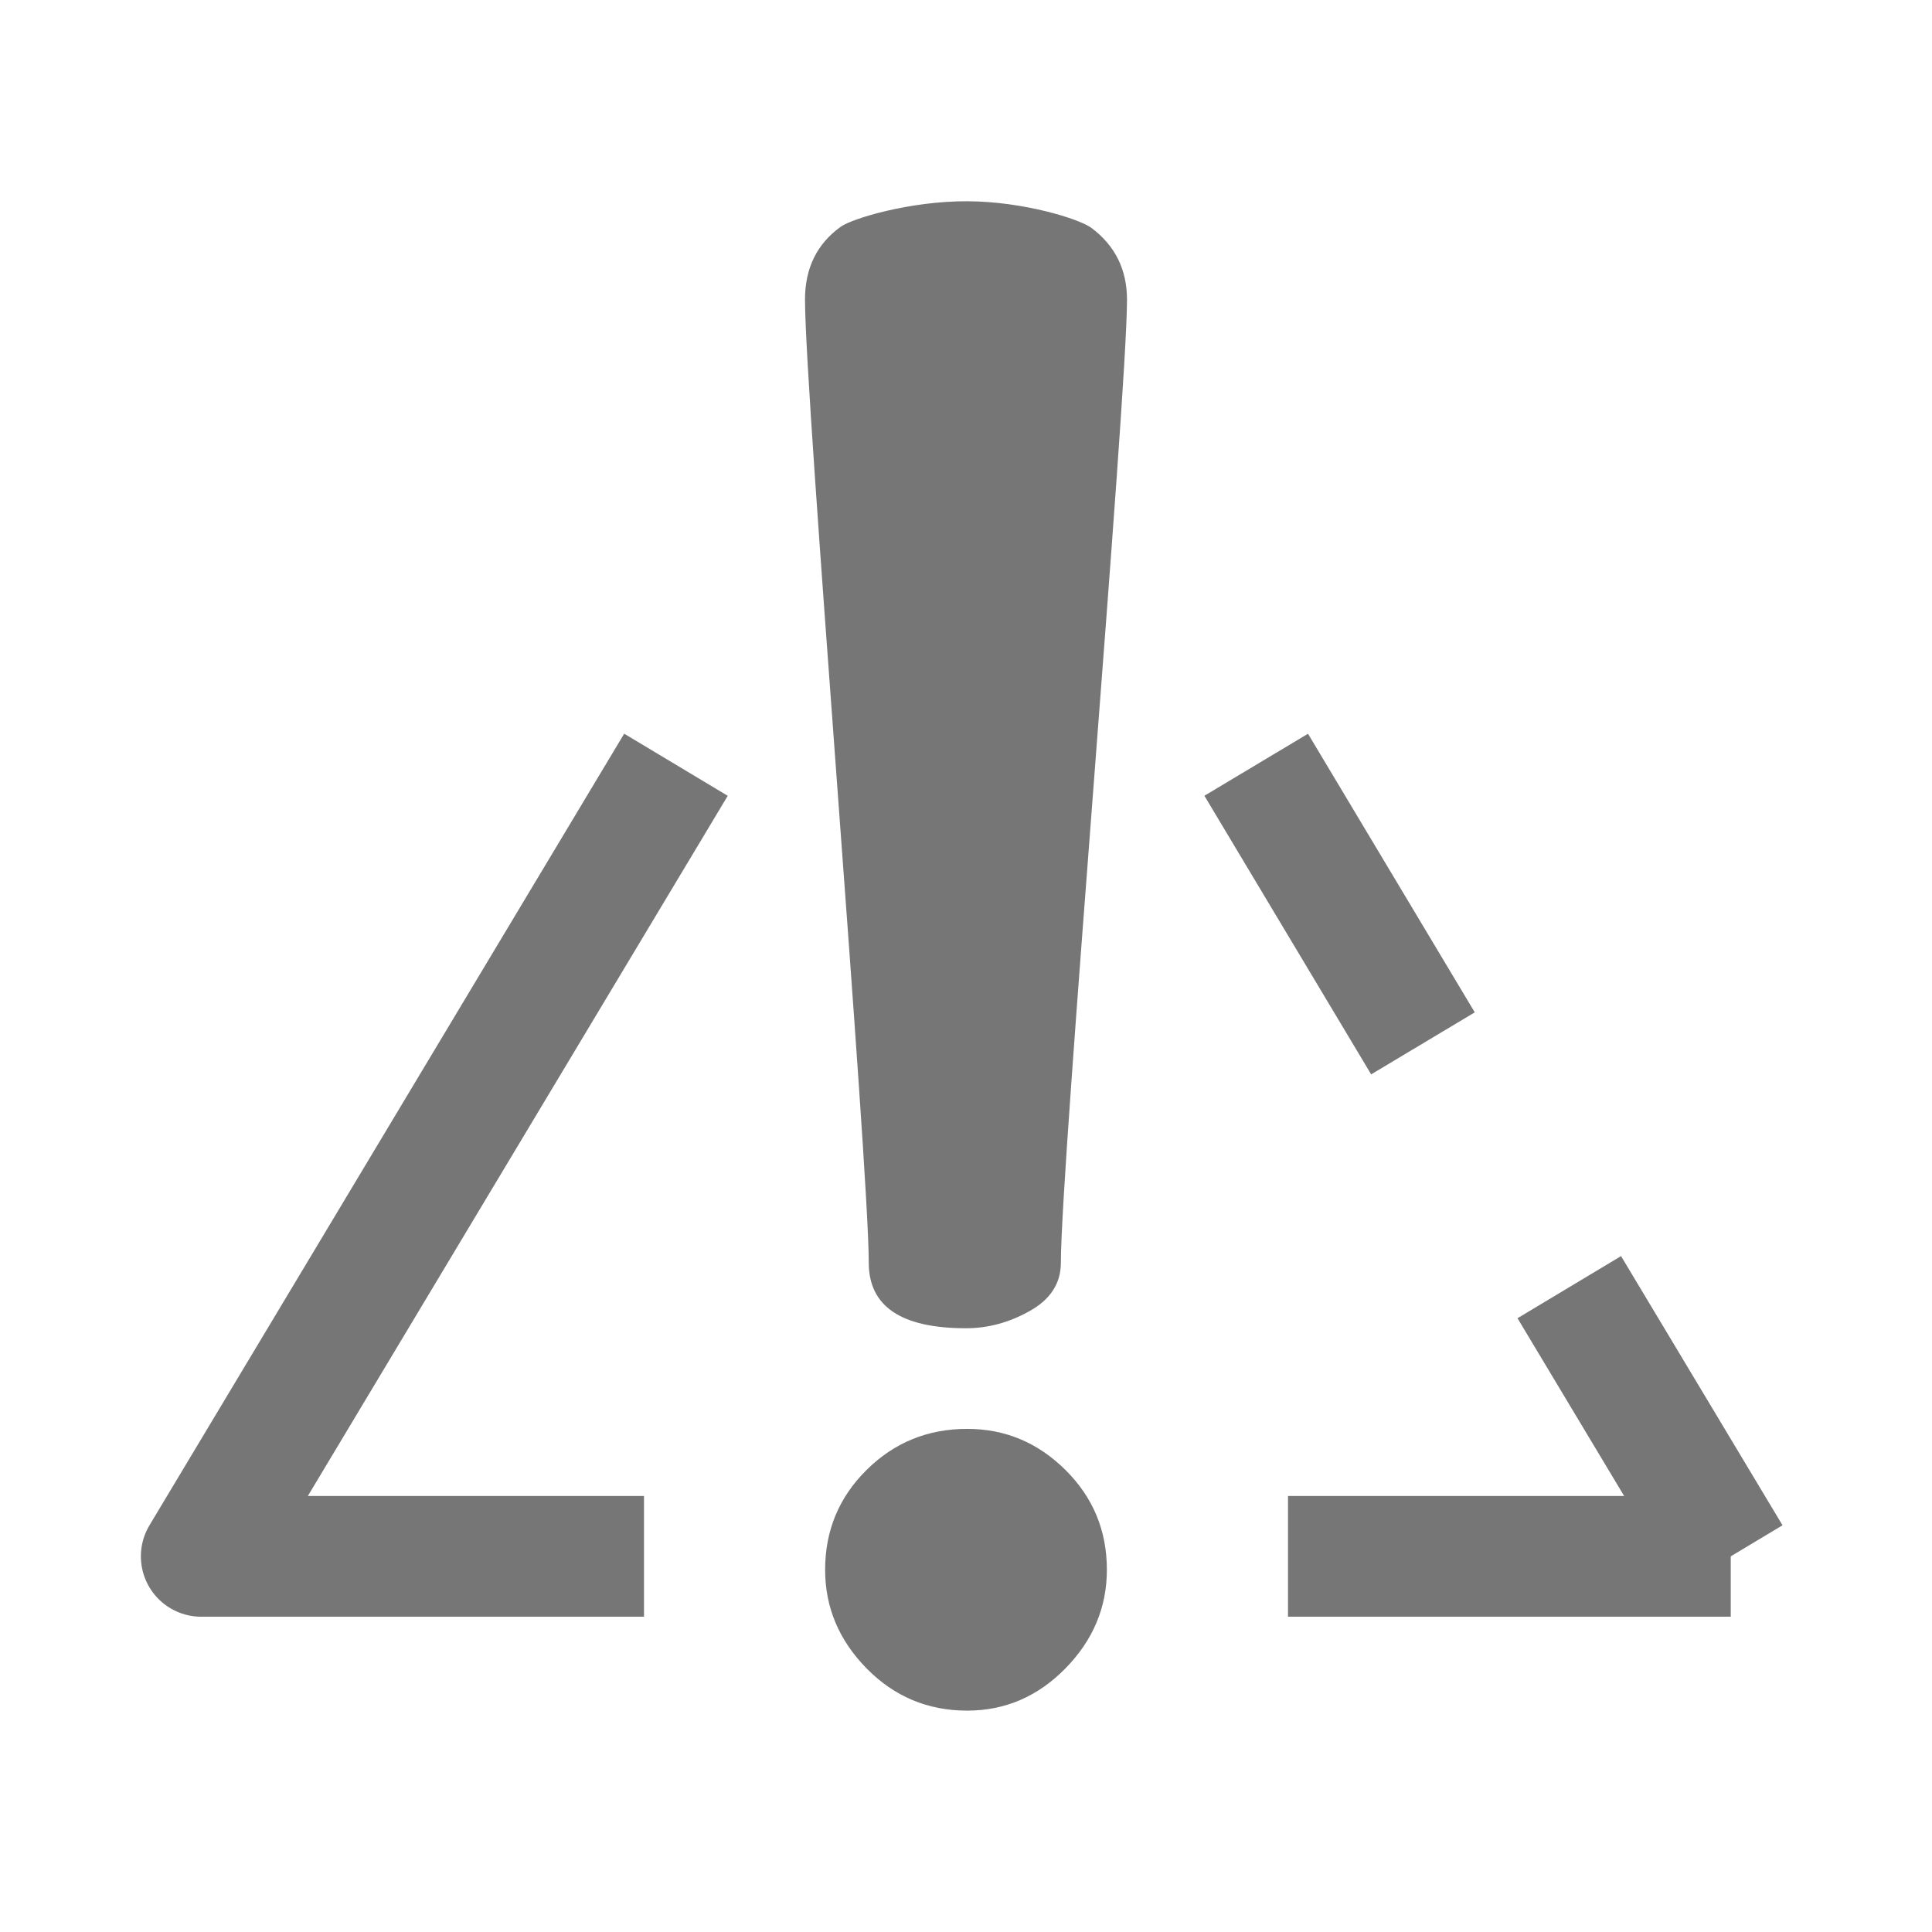 <?xml version="1.0" encoding="UTF-8"?>
<svg width="48px" height="48px" viewBox="0 0 48 48" version="1.1" xmlns="http://www.w3.org/2000/svg"
>
    <!-- Generator: Sketch 59 (86127) - https://sketch.com -->
    <title>_icon/priority/critical/l/inactive</title>
    <desc>Created with Sketch.</desc>
    <g id="_icon/priority/critical/l/inactive" stroke="none" stroke-width="1" fill="none" fill-rule="evenodd">
        <path d="M16,38.667 L5,38.667 L16.794,19 M43,38.667 L32,38.667" id="Shape" stroke="#767676"
              stroke-width="3" strokeLinecap="round" stroke-linejoin="round"></path>
        <path d="M20.5,39 C20.5,38.028 20.843,37.201 21.529,36.521 C22.216,35.84 23.049,35.5 24.029,35.5 C24.971,35.5 25.784,35.84 26.471,36.521 C27.157,37.201 27.5,38.028 27.5,39 C27.5,39.933 27.157,40.75 26.471,41.45 C25.784,42.15 24.971,42.5 24.029,42.5 C23.049,42.5 22.216,42.15 21.529,41.45 C20.843,40.75 20.5,39.933 20.5,39 Z"
              id="Path" fill="#767676"></path>
        <path d="M20,7.444 C20,6.663 20.295,6.061 20.884,5.636 C21.179,5.424 22.615,4.995 24.029,5 C25.436,5.005 26.822,5.442 27.116,5.662 C27.705,6.103 28,6.697 28,7.444 C28,9.887 26.357,28.927 26.357,31.371 C26.357,31.88 26.102,32.279 25.591,32.567 C25.08,32.856 24.55,33 24,33 C22.389,33 21.584,32.457 21.584,31.371 C21.584,28.927 20,9.887 20,7.444 Z"
              id="Path" fill="#767676"></path>
        <path d="M38.988,31.979 L43,38.667 M31.21,19 L35.353,25.922" id="Shape" stroke="#767676"
              stroke-width="3" strokeLinecap="round" stroke-linejoin="round"></path>
    </g>
</svg>